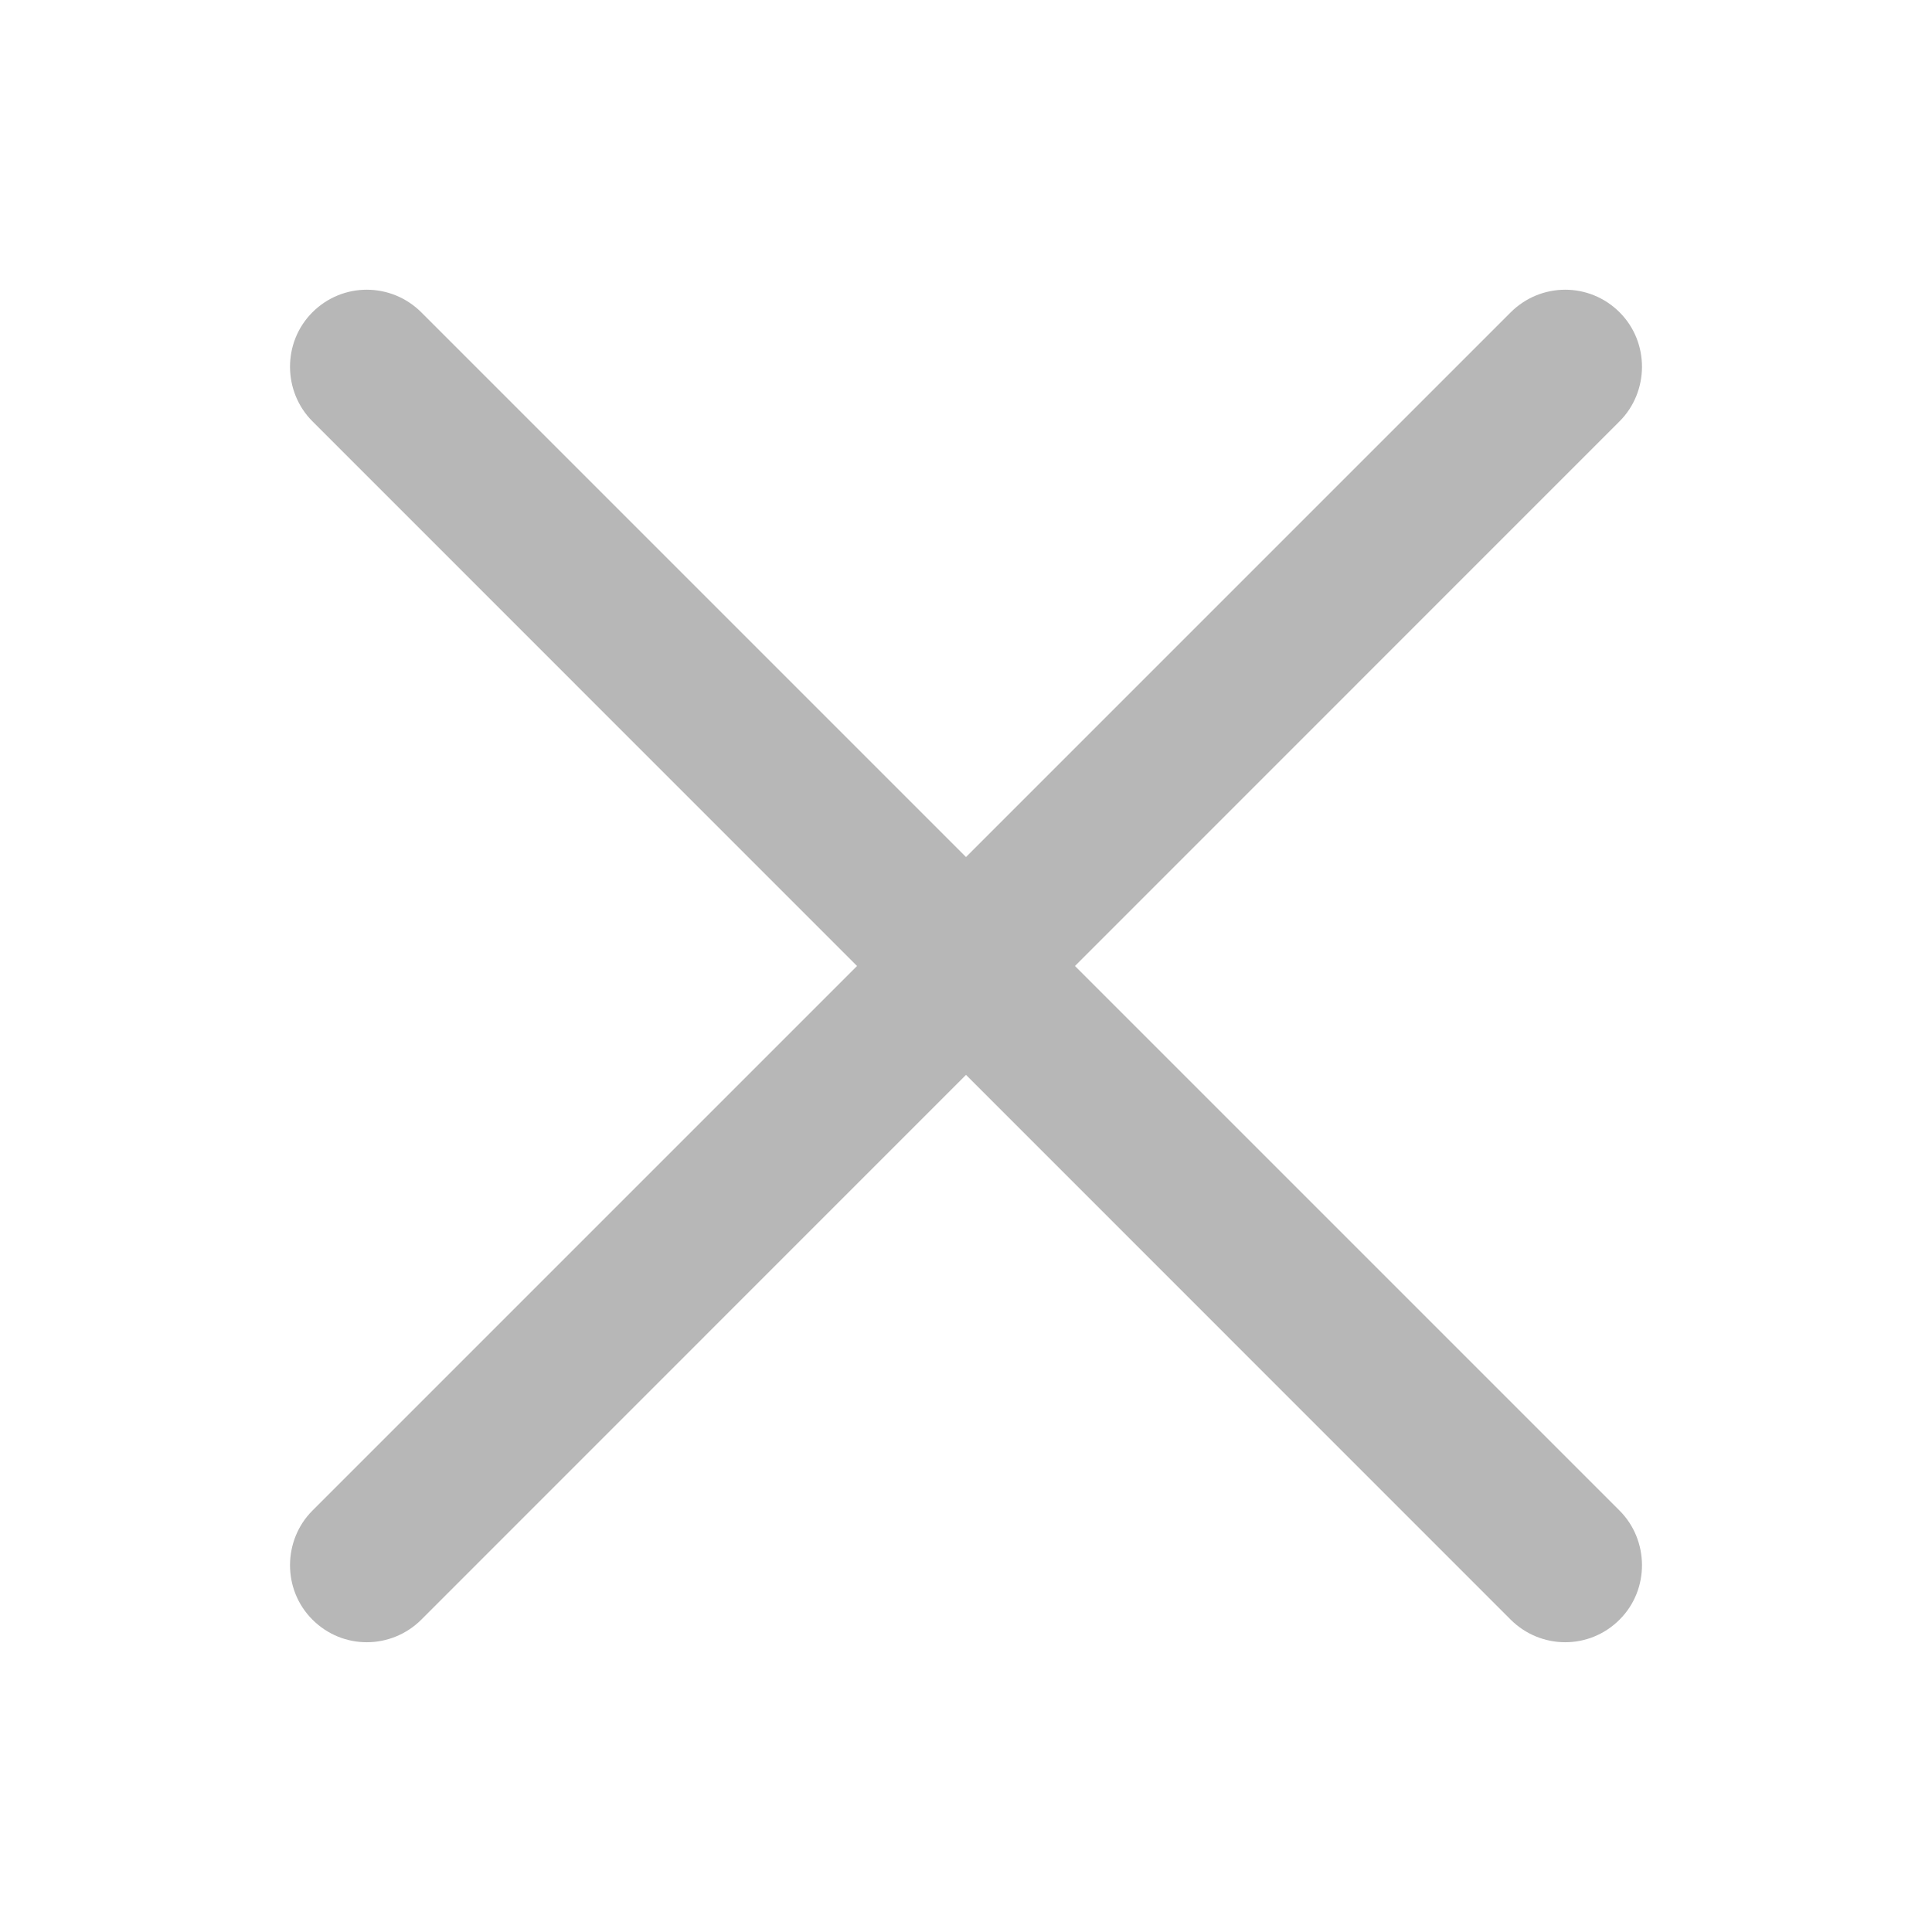 <?xml version="1.0" encoding="UTF-8" standalone="no"?>
<svg width="20px" height="20px" viewBox="0 0 20 20" version="1.1" xmlns="http://www.w3.org/2000/svg" xmlns:xlink="http://www.w3.org/1999/xlink">
    <!-- Generator: Sketch 39.1 (31720) - http://www.bohemiancoding.com/sketch -->
    <title>icon-checkbox-disa-false-20</title>
    <desc>Created with Sketch.</desc>
    <defs></defs>
    <g id="common" stroke="none" stroke-width="1" fill="none" fill-rule="evenodd">
        <g id="icon-checkbox-disa-false-20" fill="#B7B7B7">
            <path d="M11.128,10 L16.766,4.361 C17.072,4.055 17.078,3.545 16.766,3.233 C16.453,2.92 15.95,2.922 15.638,3.234 L10,8.872 L4.362,3.234 C4.05,2.922 3.547,2.92 3.234,3.233 C2.922,3.545 2.928,4.055 3.234,4.361 L8.872,10 L3.234,15.638 C2.928,15.944 2.922,16.455 3.234,16.766 C3.547,17.08 4.05,17.077 4.362,16.766 L10,11.127 L15.638,16.766 C15.95,17.077 16.453,17.08 16.766,16.766 C17.078,16.455 17.072,15.944 16.766,15.638 L11.128,10 Z" id="Combined-Shape"></path>
        </g>
    </g>
</svg>